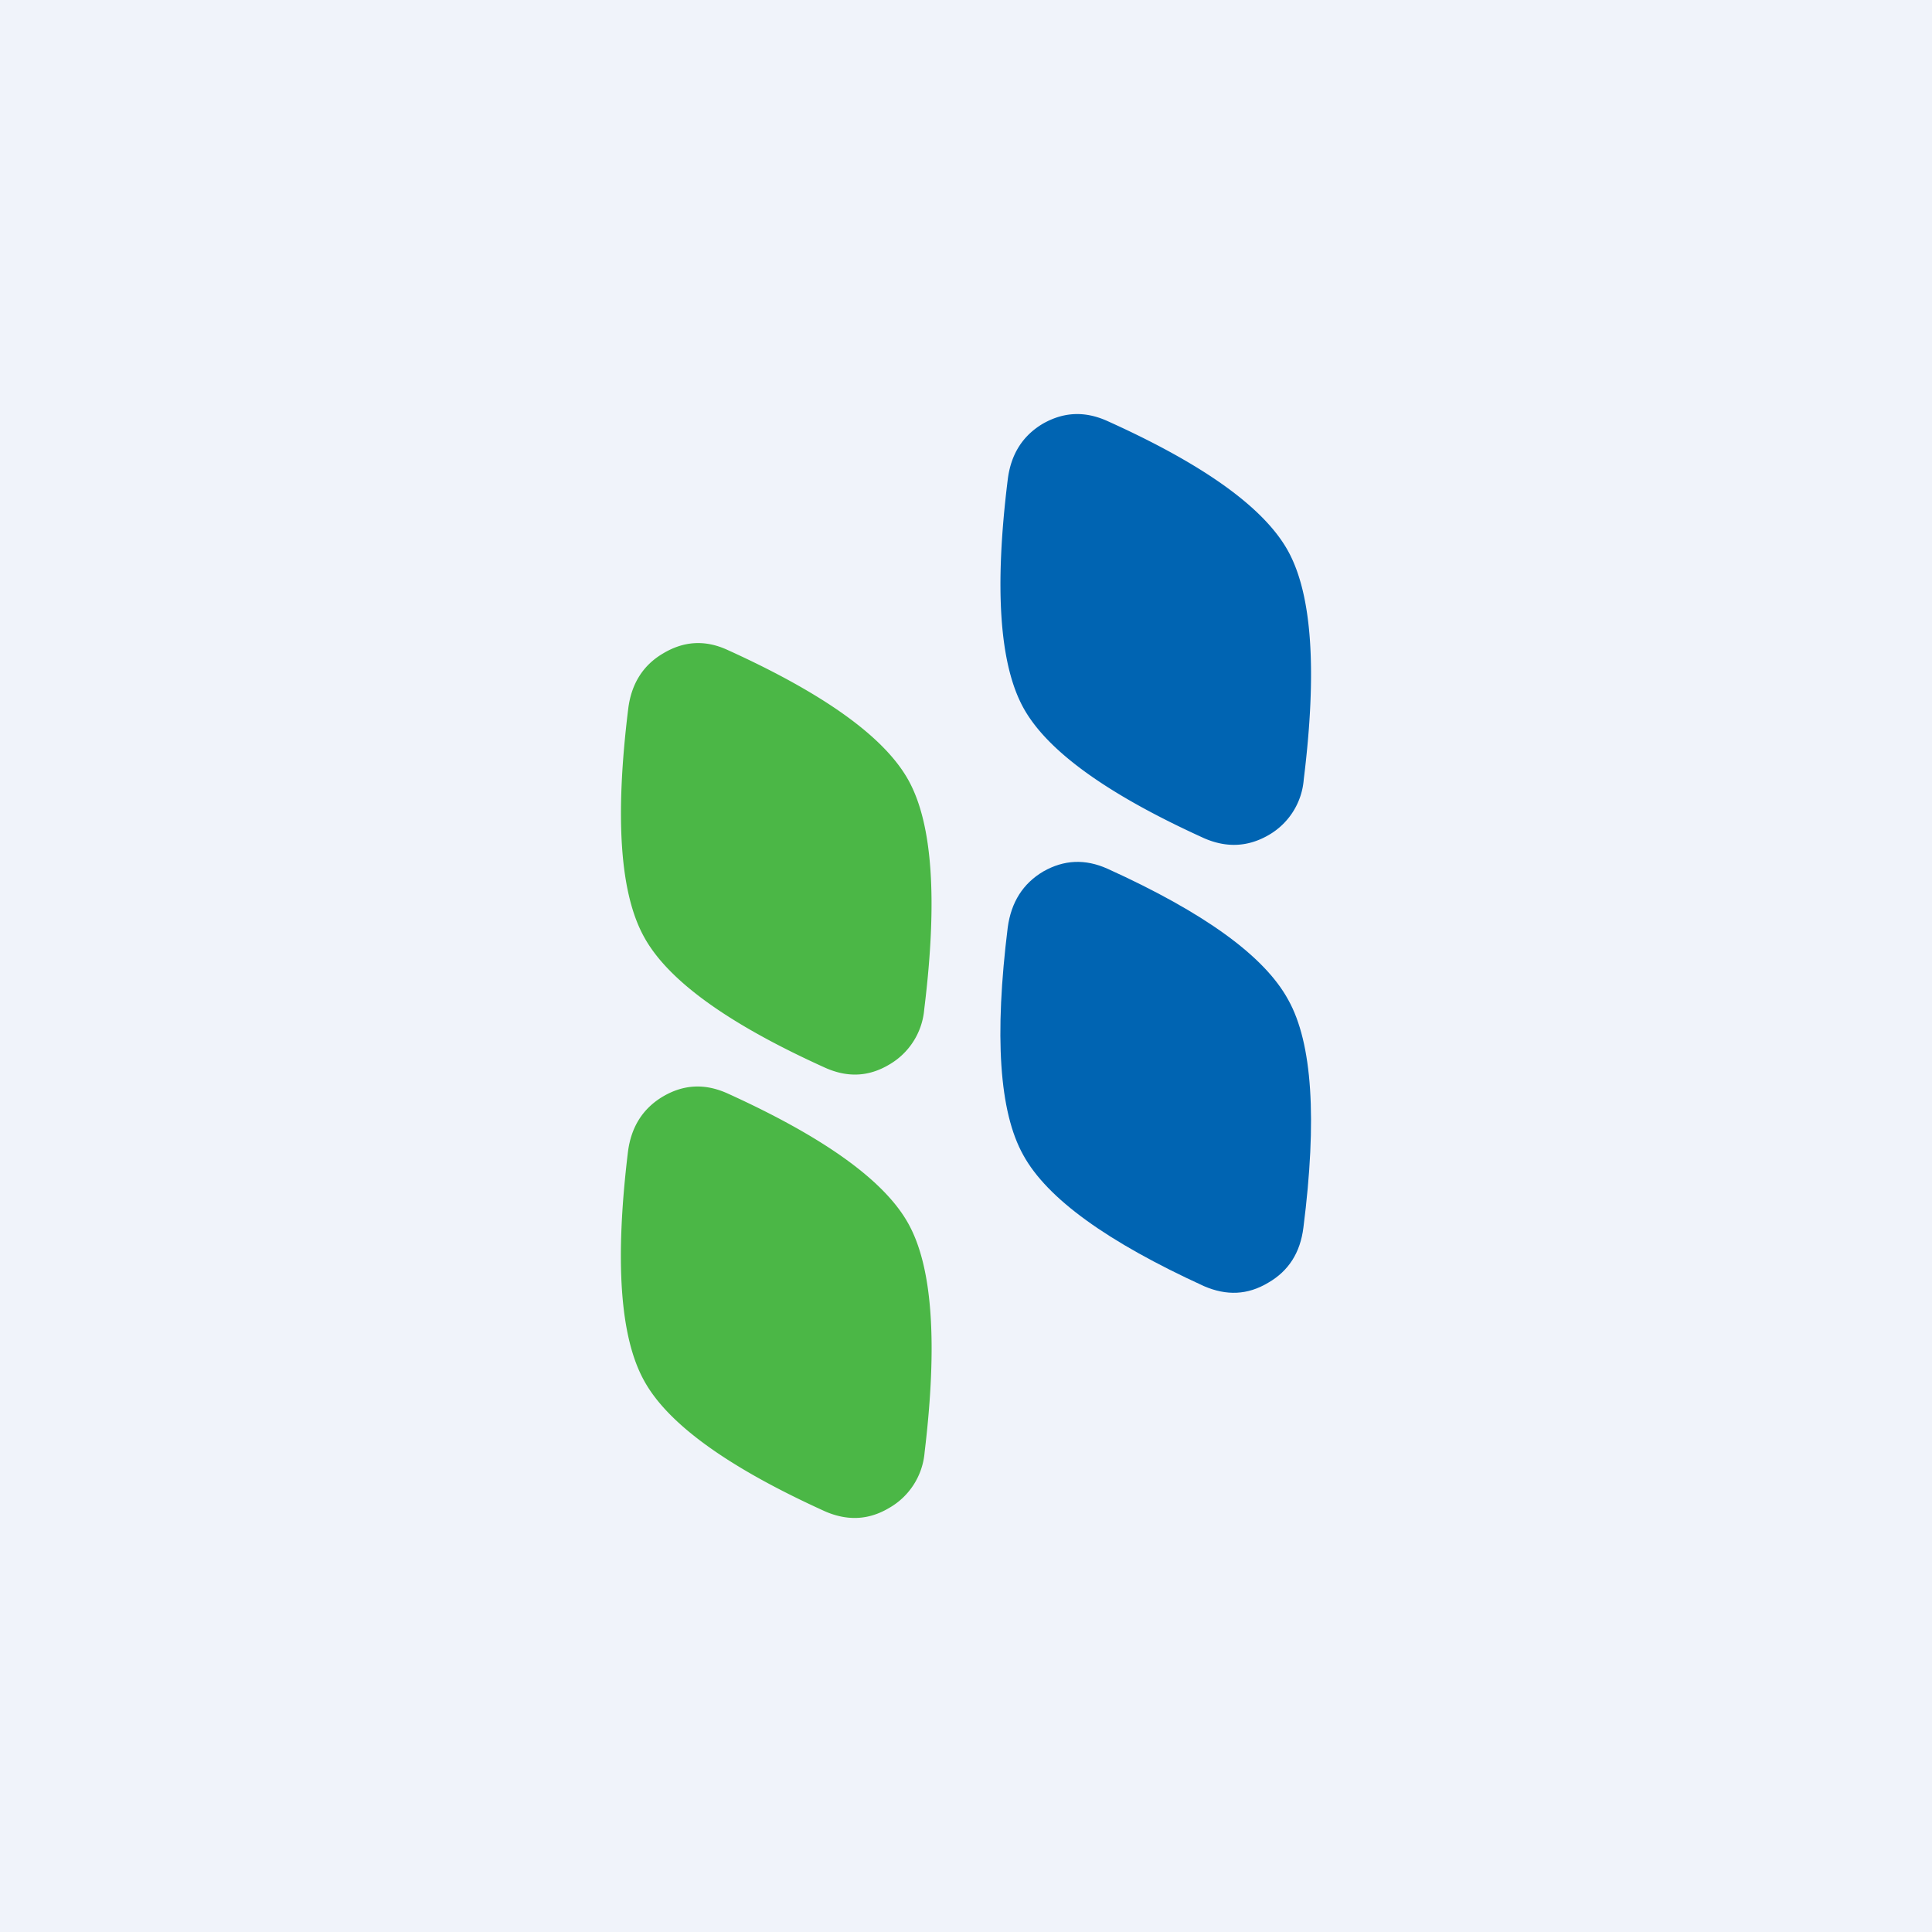 <!-- by TradingView --><svg width="56" height="56" viewBox="0 0 56 56" xmlns="http://www.w3.org/2000/svg"><path fill="#F0F3FA" d="M0 0h56v56H0z"/><path d="M37.34 15.98c.69 1.26.84 3.46.45 6.61a2.04 2.04 0 0 1-1.01 1.61c-.6.35-1.22.38-1.87.1-2.8-1.27-4.56-2.53-5.25-3.79-.69-1.26-.84-3.47-.45-6.61.09-.73.43-1.27 1.02-1.62.6-.34 1.21-.37 1.86-.08 2.8 1.26 4.56 2.52 5.25 3.78Z" fill="#0064B2"/><path d="M25.77 30.86c-.59.35-1.2.38-1.85.09-2.81-1.27-4.56-2.53-5.25-3.79-.7-1.26-.85-3.46-.46-6.62.09-.72.43-1.26 1.01-1.6.6-.36 1.22-.4 1.87-.1 2.8 1.27 4.56 2.53 5.25 3.79.69 1.26.84 3.46.45 6.62a2.05 2.05 0 0 1-1.02 1.61Z" fill="#4BB746"/><path d="M30.24 25.26c.6-.34 1.21-.37 1.86-.08 2.8 1.27 4.55 2.53 5.24 3.8.7 1.25.84 3.46.44 6.6-.09.73-.43 1.26-1.02 1.6-.6.36-1.21.38-1.86.1-2.8-1.28-4.55-2.54-5.24-3.8-.7-1.25-.84-3.46-.45-6.6.1-.73.44-1.27 1.03-1.62Z" fill="#0064B2"/><path d="M25.77 43.71c-.59.35-1.2.38-1.85.1-2.8-1.27-4.56-2.53-5.25-3.79-.7-1.26-.85-3.47-.47-6.62.09-.73.43-1.27 1.02-1.62.6-.35 1.21-.38 1.86-.09 2.8 1.27 4.56 2.53 5.25 3.78.7 1.26.85 3.47.47 6.63a2.05 2.05 0 0 1-1.03 1.61Z" fill="#4BB746"/></svg>